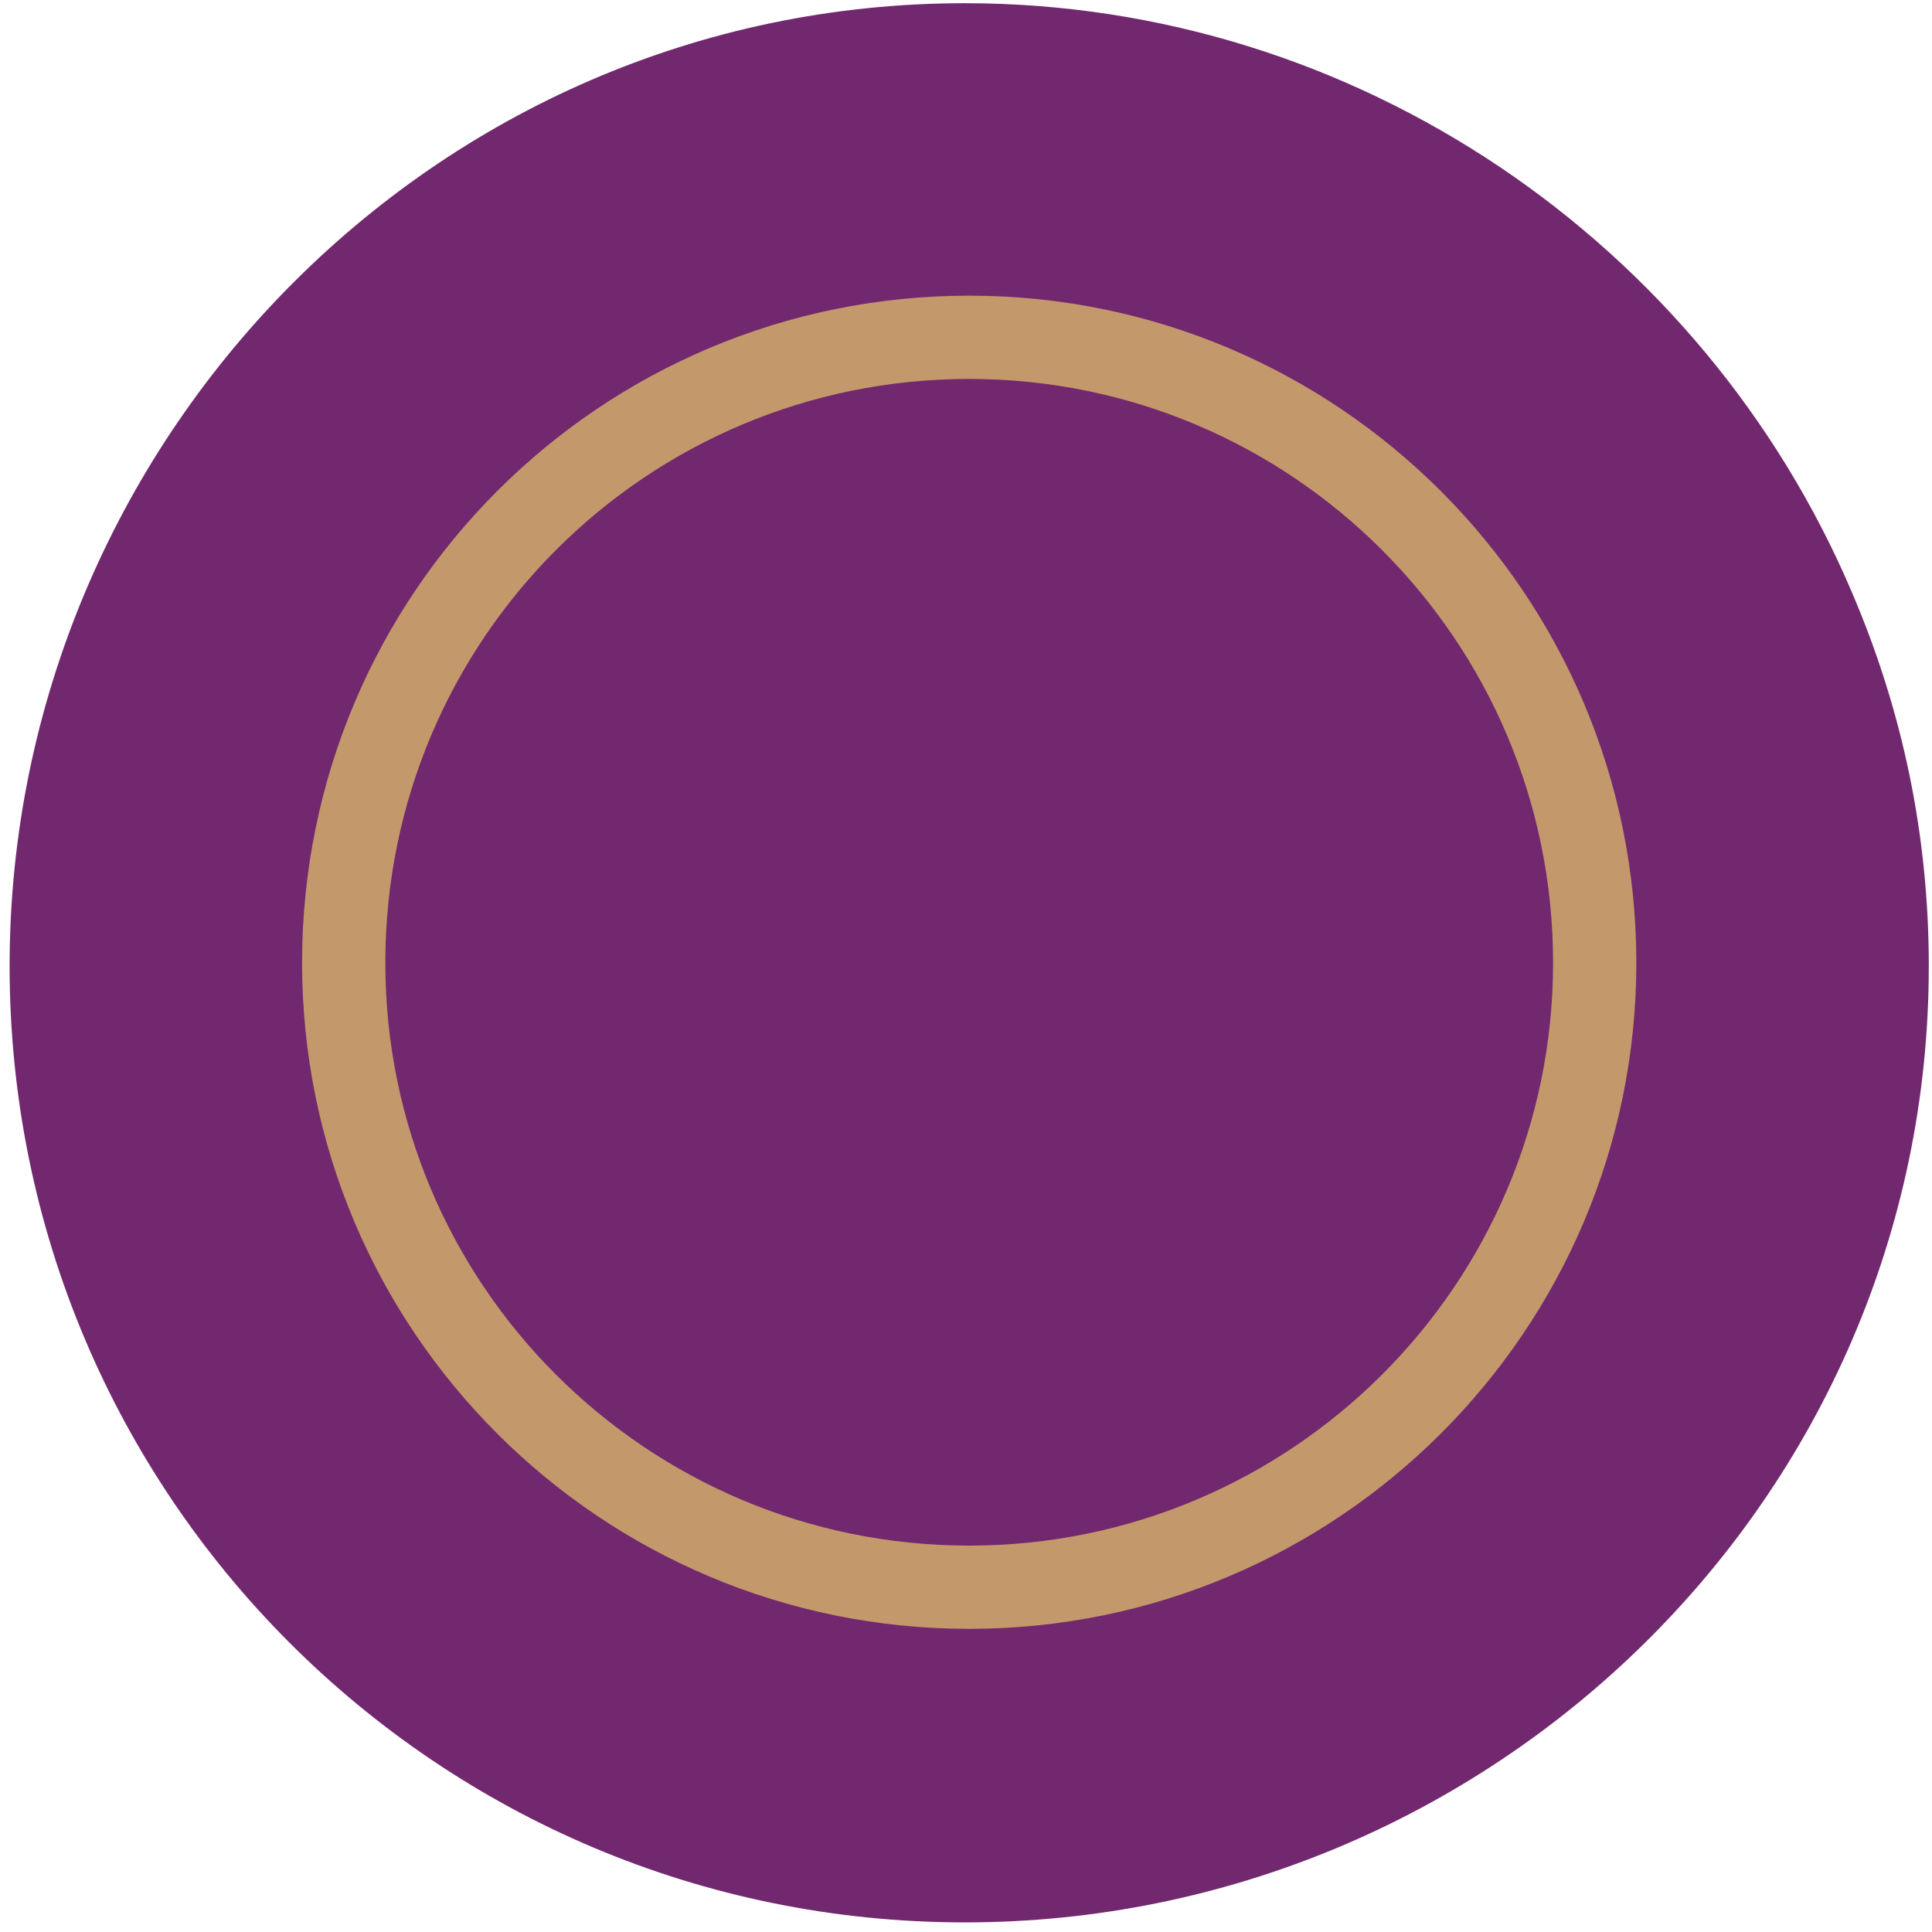 <svg width="181" height="181" viewBox="0 0 181 181" fill="none" xmlns="http://www.w3.org/2000/svg">
<path d="M180.7 90.5C180.7 140.4 139.6 180.1 90.4 180.1C40.9 180.1 0.9 140 0.9 90.5C0.9 41.5 40.5 0.3 90.4 0.3C127.1 0.3 159.6 22.8 173.5 55.5C178.3 66.7 180.7 78.4 180.7 90.5Z" fill="#72286E"/>
<path d="M149.4 90.2C149.4 122.5 123.1 148.7 90.8 148.7C58.4 148.7 32.2 122.5 32.2 90.2C32.2 57.8 58.4 31.6 90.8 31.6C123.1 31.6 149.4 57.8 149.4 90.2Z" stroke="#C3996B" stroke-width="7.8"/>
</svg>
